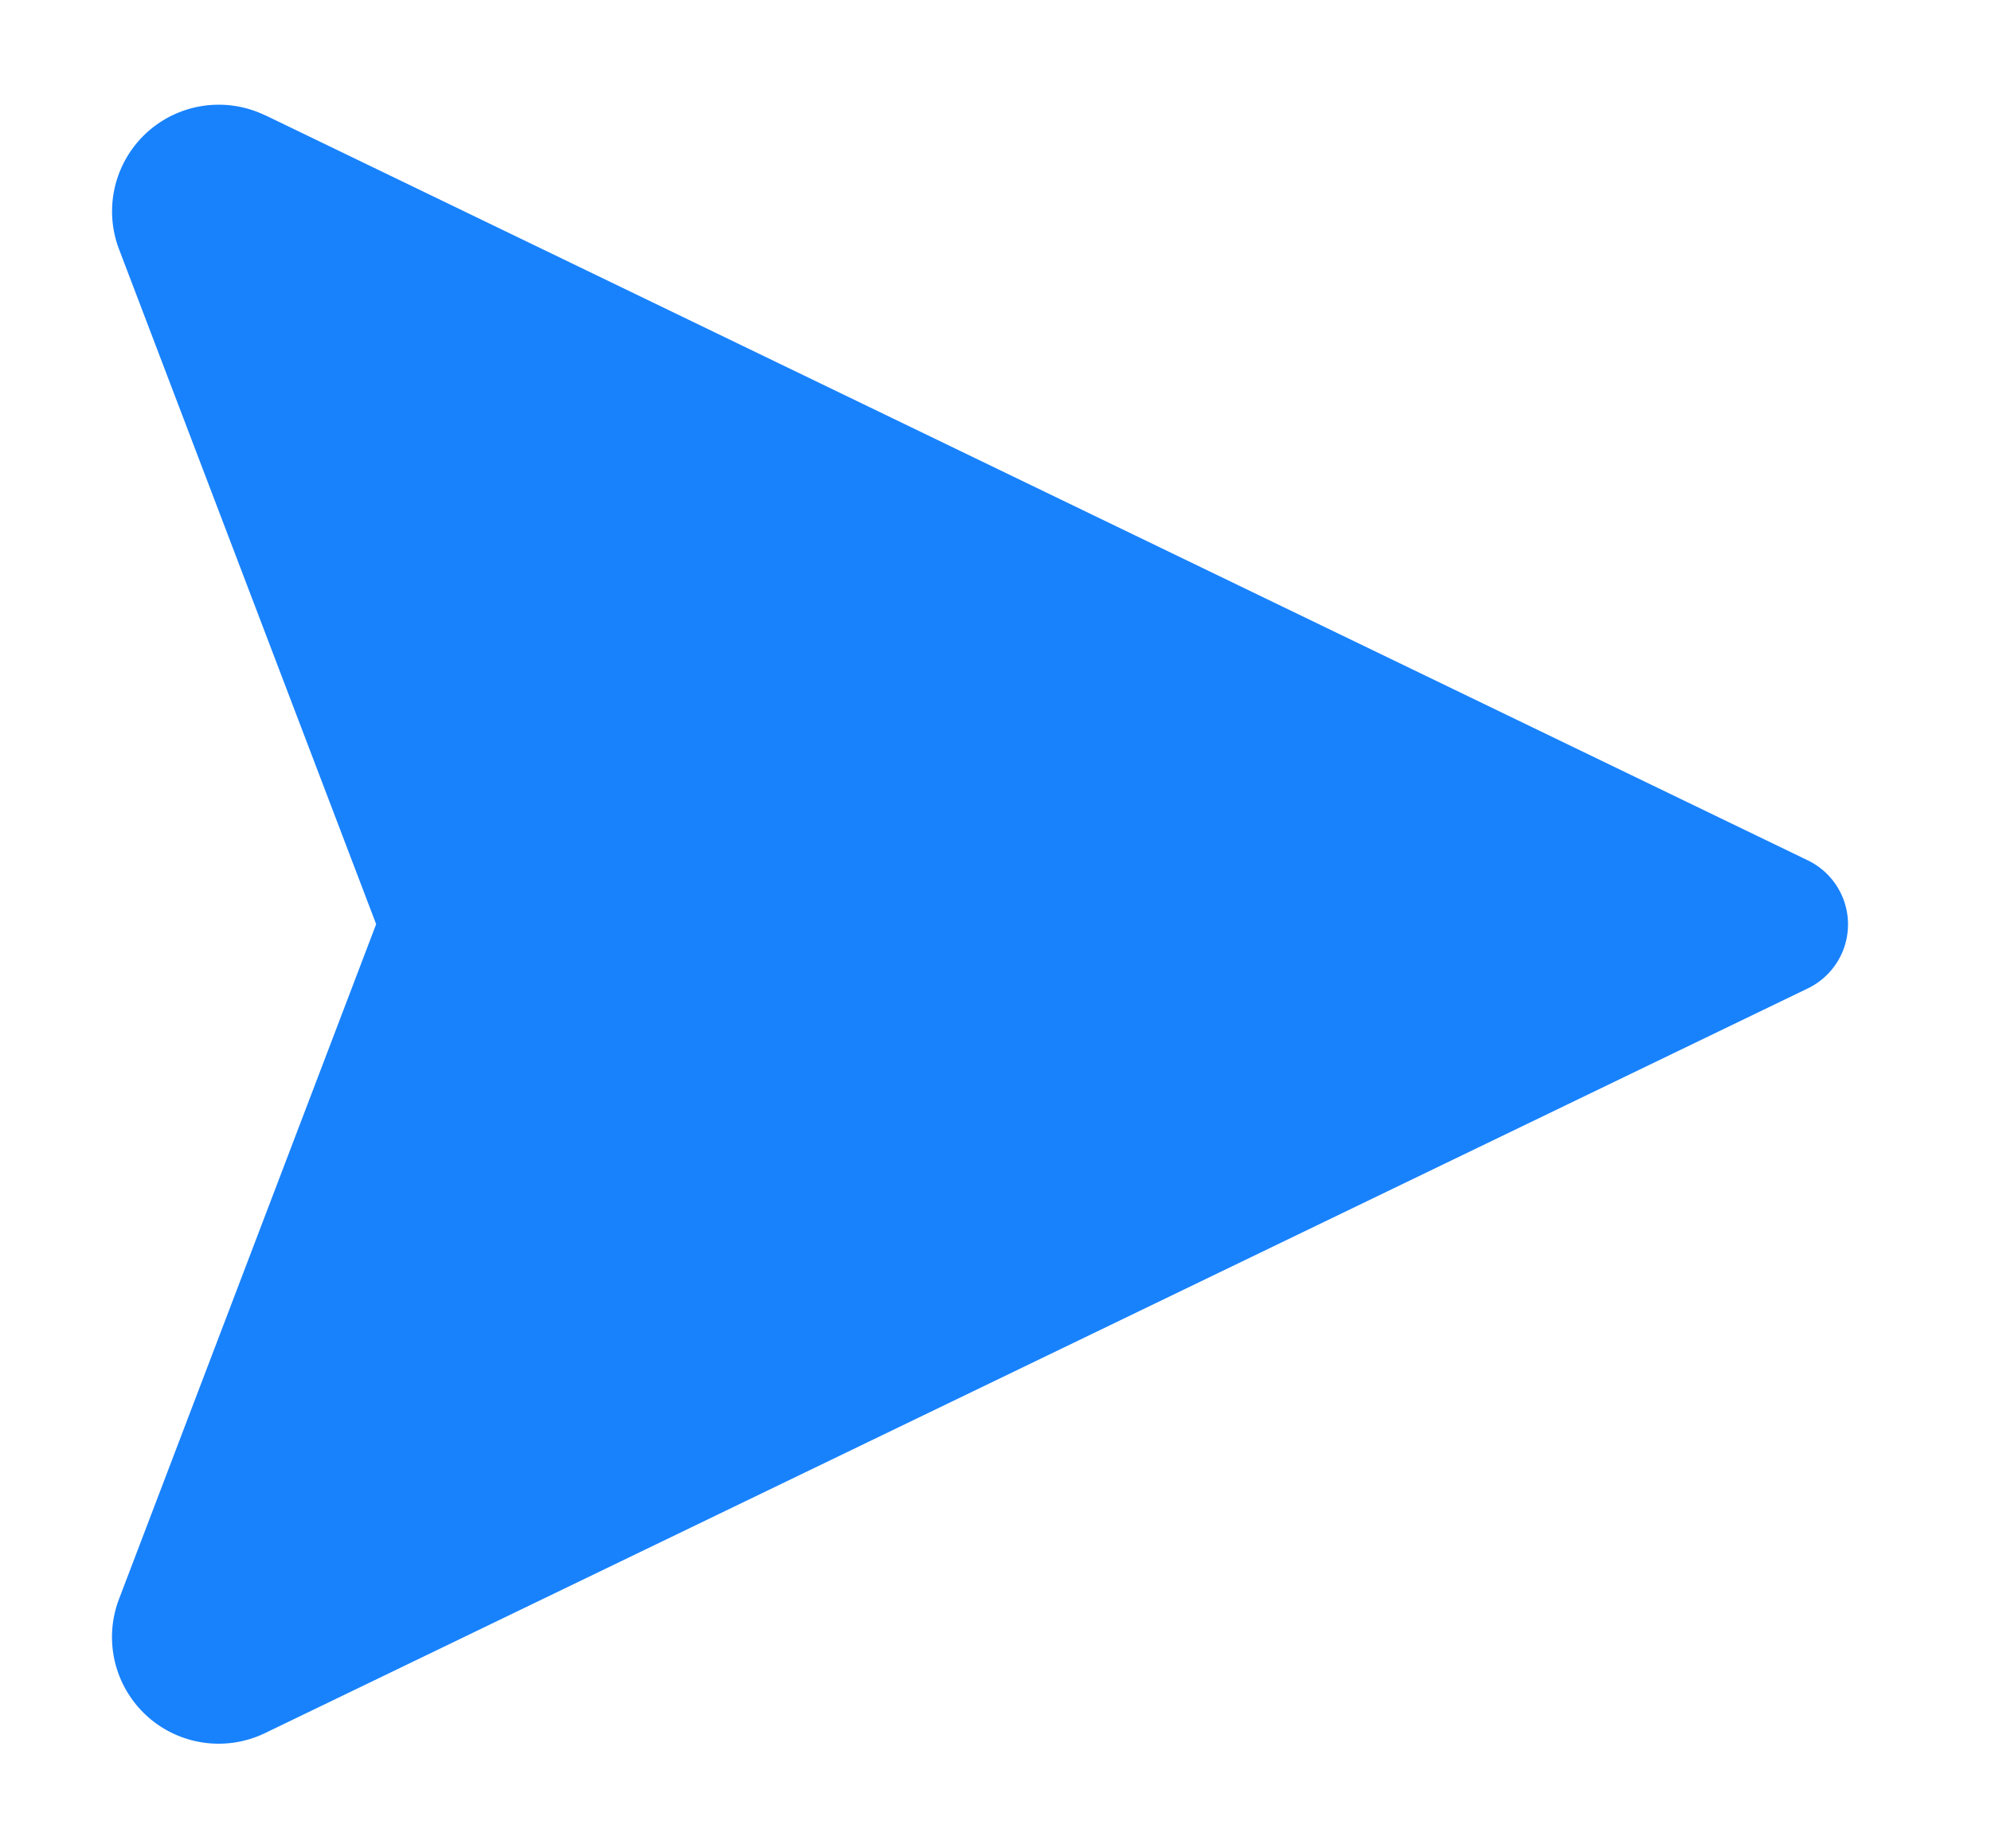 <?xml version="1.0" encoding="utf-8" standalone="no"?><svg xmlns:aapt="http://schemas.android.com/aapt" xmlns:android="http://schemas.android.com/apk/res/android" xmlns:app="http://schemas.android.com/apk/res-auto" height="26" width="28" xmlns="http://www.w3.org/2000/svg">
    <path d="M3.728,1.62l21.697,10.483a1,1 0,0 1,0 1.8L3.727,24.379a1.5,1.5 0,0 1,-2.054 -1.884l3.617,-9.495 -3.616,-9.494a1.5,1.5 0,0 1,2.054 -1.884z" fill="#1882fd" fill-rule="1"/>
</svg>